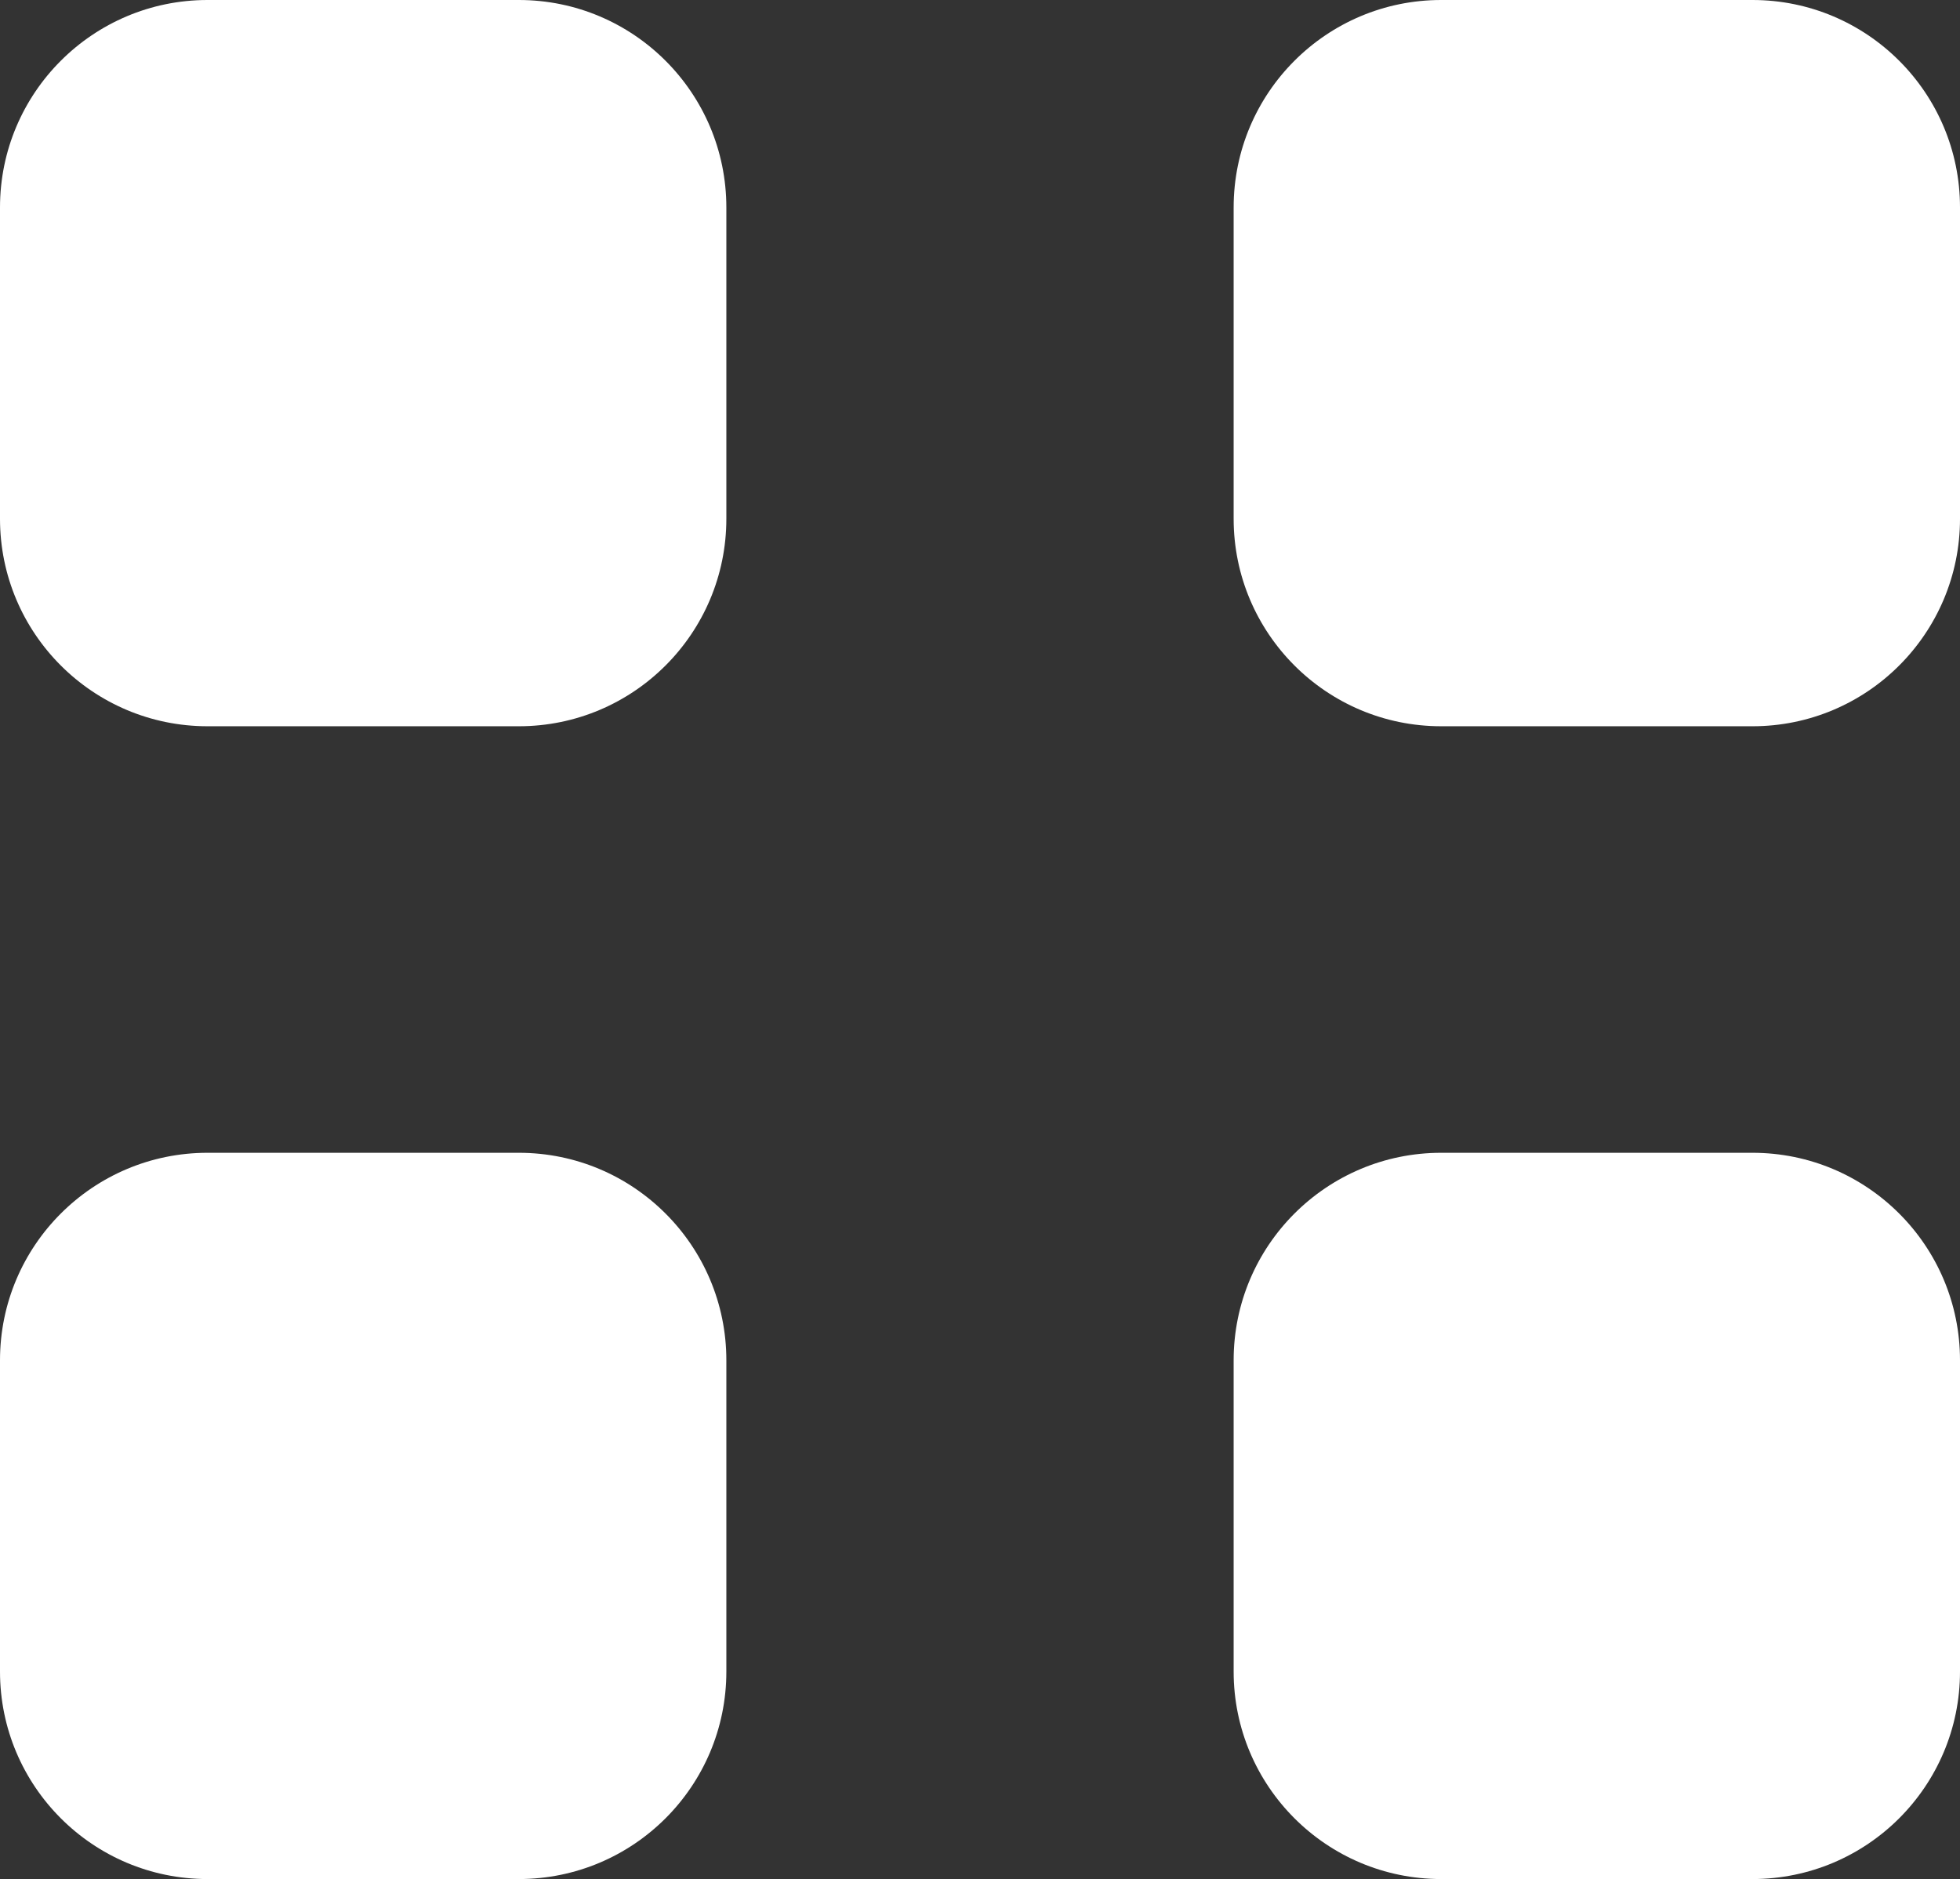 <svg width="170" height="163" xmlns="http://www.w3.org/2000/svg"><rect width="100%" height="100%" fill="#333333" stroke="none"/><g fill="#FFF" id="Page-1" stroke="none" stroke-width="1" fill-rule="evenodd"><path d="M45 63H18C8.059 63 0 54.941 0 45V18C0 8.059 8.059 0 18 0h27c9.941 0 18 8.059 18 18v27c0 9.941-8.059 18-18 18" id="Fill-1"/><path d="M152 63h-27c-9.941 0-18-8.059-18-18V18c0-9.941 8.059-18 18-18h27c9.941 0 18 8.059 18 18v27c0 9.941-8.059 18-18 18" id="Fill-3"/><path d="M45 163H18c-9.941 0-18-8.059-18-18v-27c0-9.941 8.059-18 18-18h27c9.941 0 18 8.059 18 18v27c0 9.941-8.059 18-18 18" id="Fill-5"/><path d="M152 163h-27c-9.941 0-18-8.059-18-18v-27c0-9.941 8.059-18 18-18h27c9.941 0 18 8.059 18 18v27c0 9.941-8.059 18-18 18" id="Fill-7"/></g></svg>